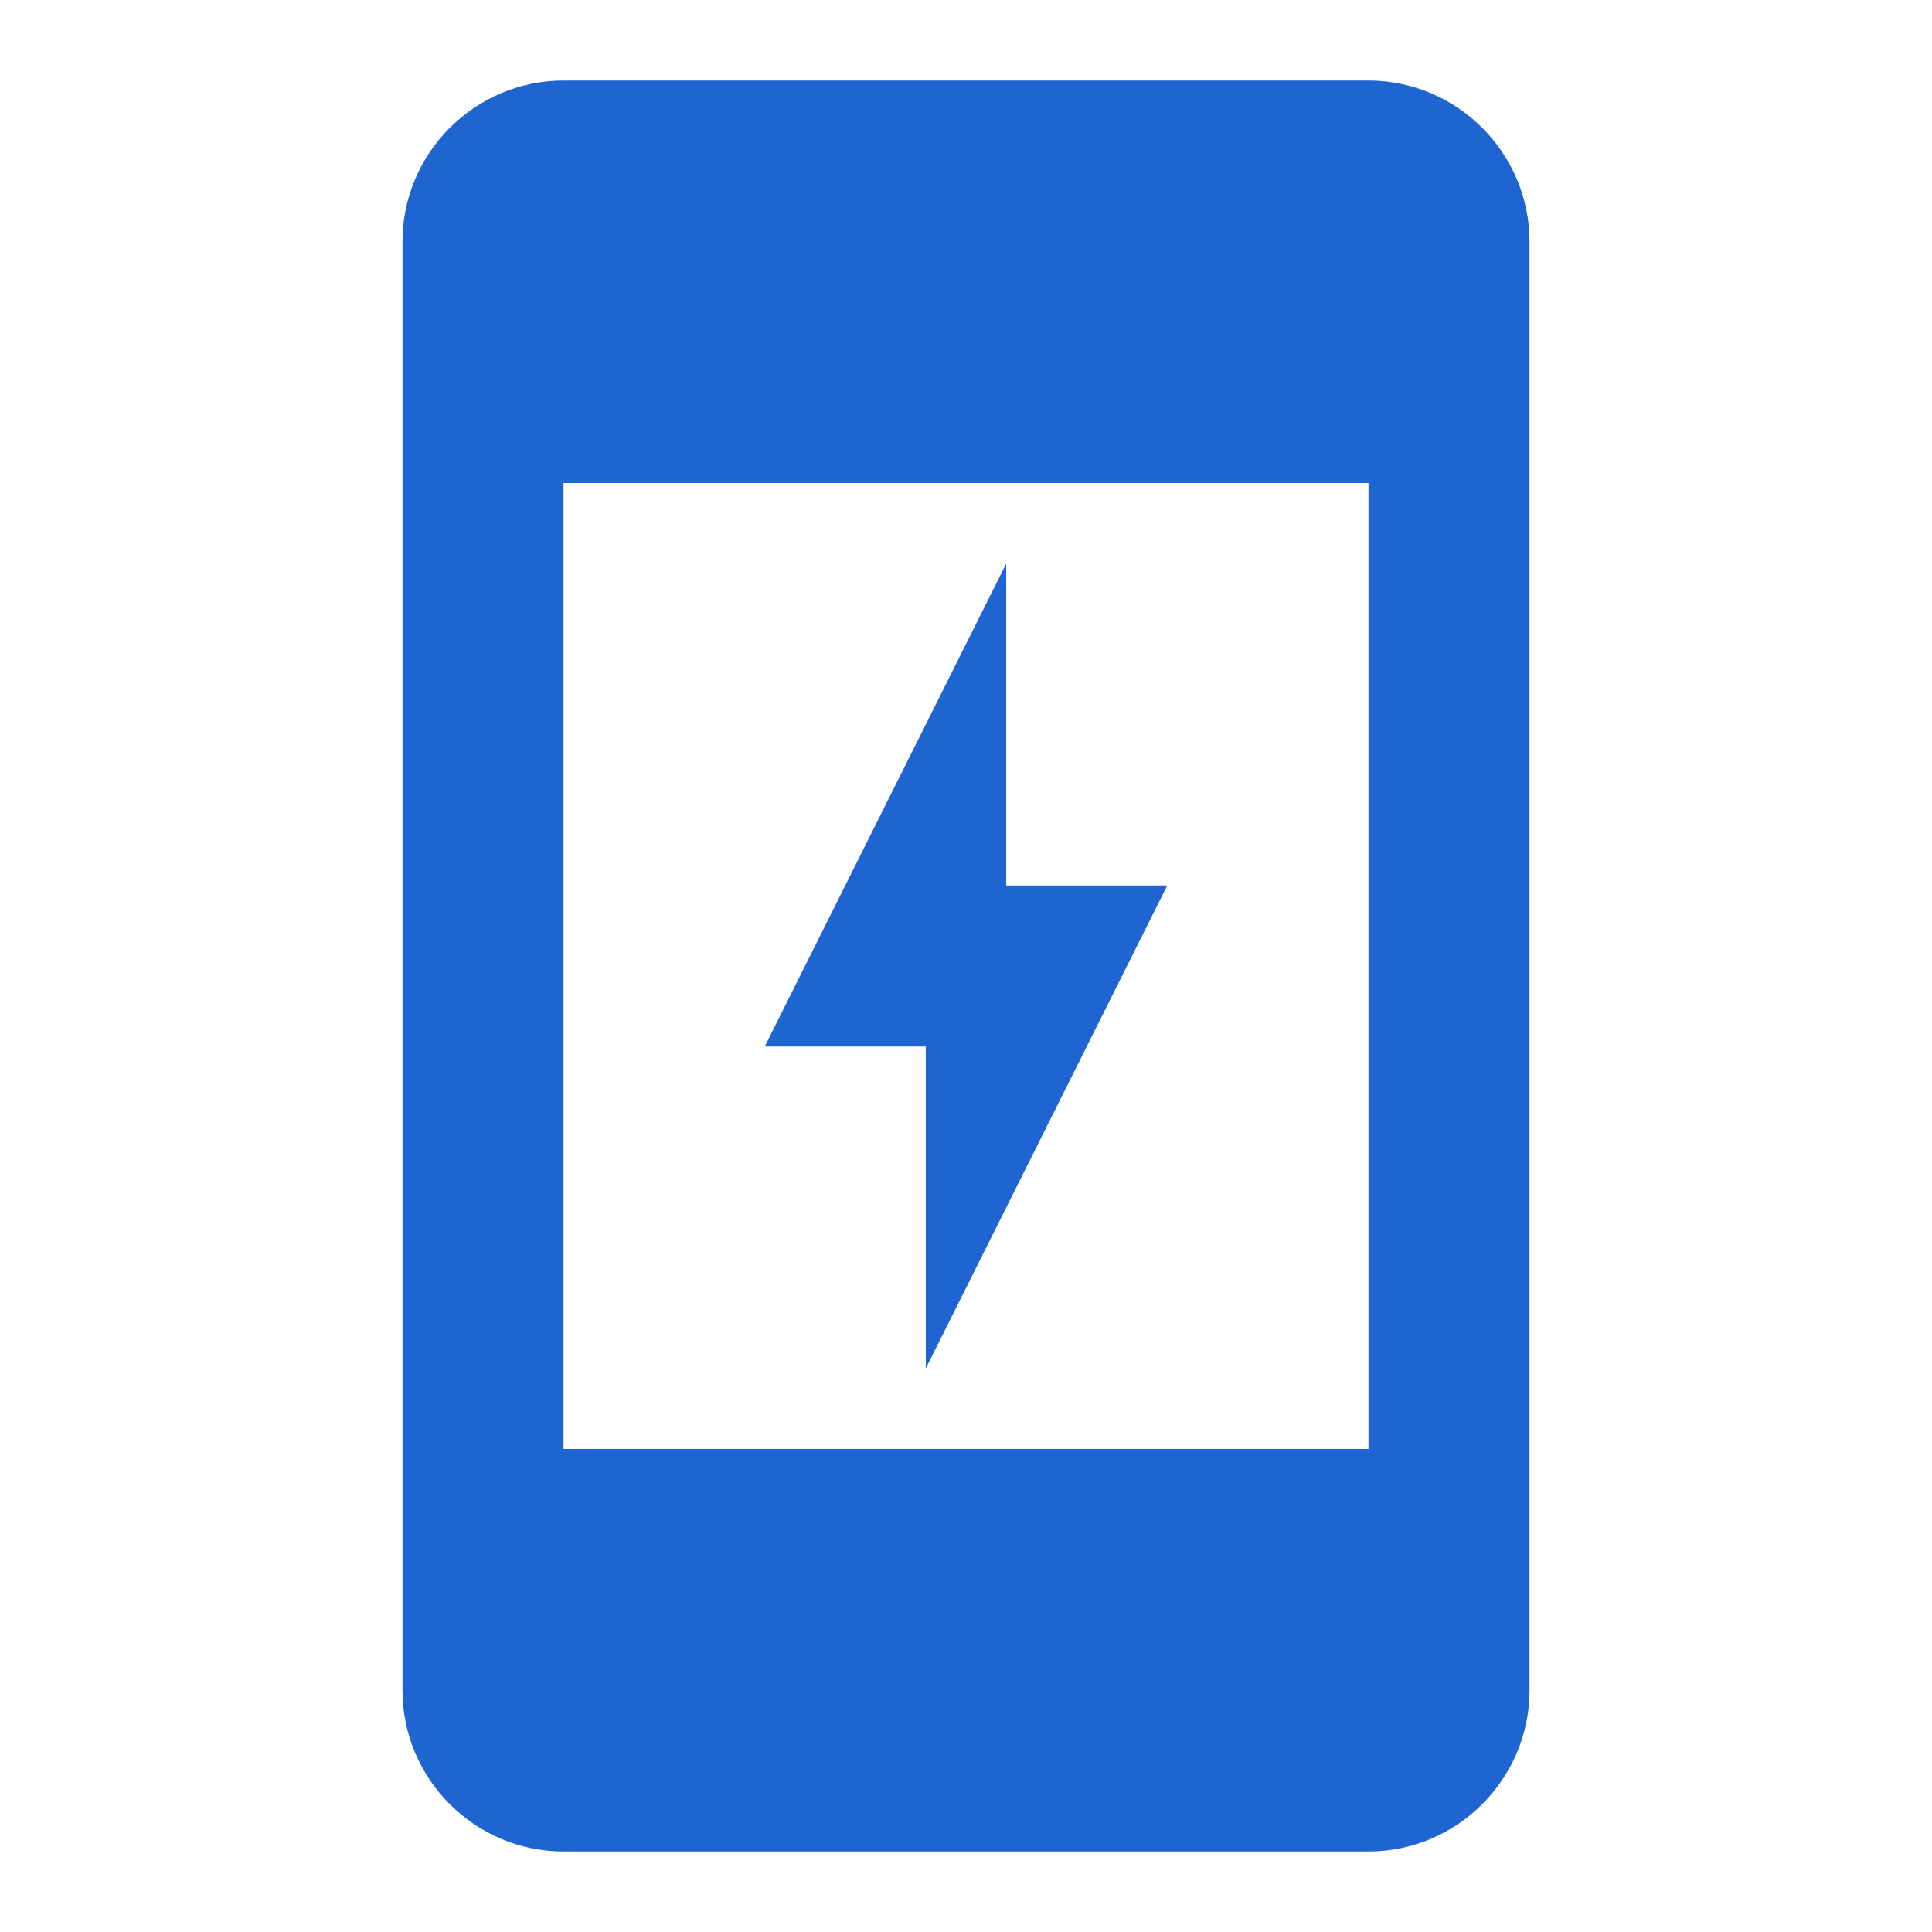 <svg width="34" height="34" viewBox="0 0 34 34" fill="none" xmlns="http://www.w3.org/2000/svg">
<g clip-path="url(#clip0_2_616)">
<path d="M20.542 15.583L16.292 24.083V18.417H13.458L17.708 9.917V15.583H20.542ZM9.917 1.417H24.083C25.642 1.417 26.917 2.692 26.917 4.25V29.75C26.917 31.308 25.642 32.583 24.083 32.583H9.917C8.358 32.583 7.083 31.308 7.083 29.75V4.25C7.083 2.692 8.358 1.417 9.917 1.417ZM9.917 8.5V25.5H24.083V8.5H9.917Z" fill="#1F65D1"/>
</g>
<defs>
<clipPath id="clip0_2_616">
<rect width="34" height="34" fill="white"/>
</clipPath>
</defs>
</svg>
